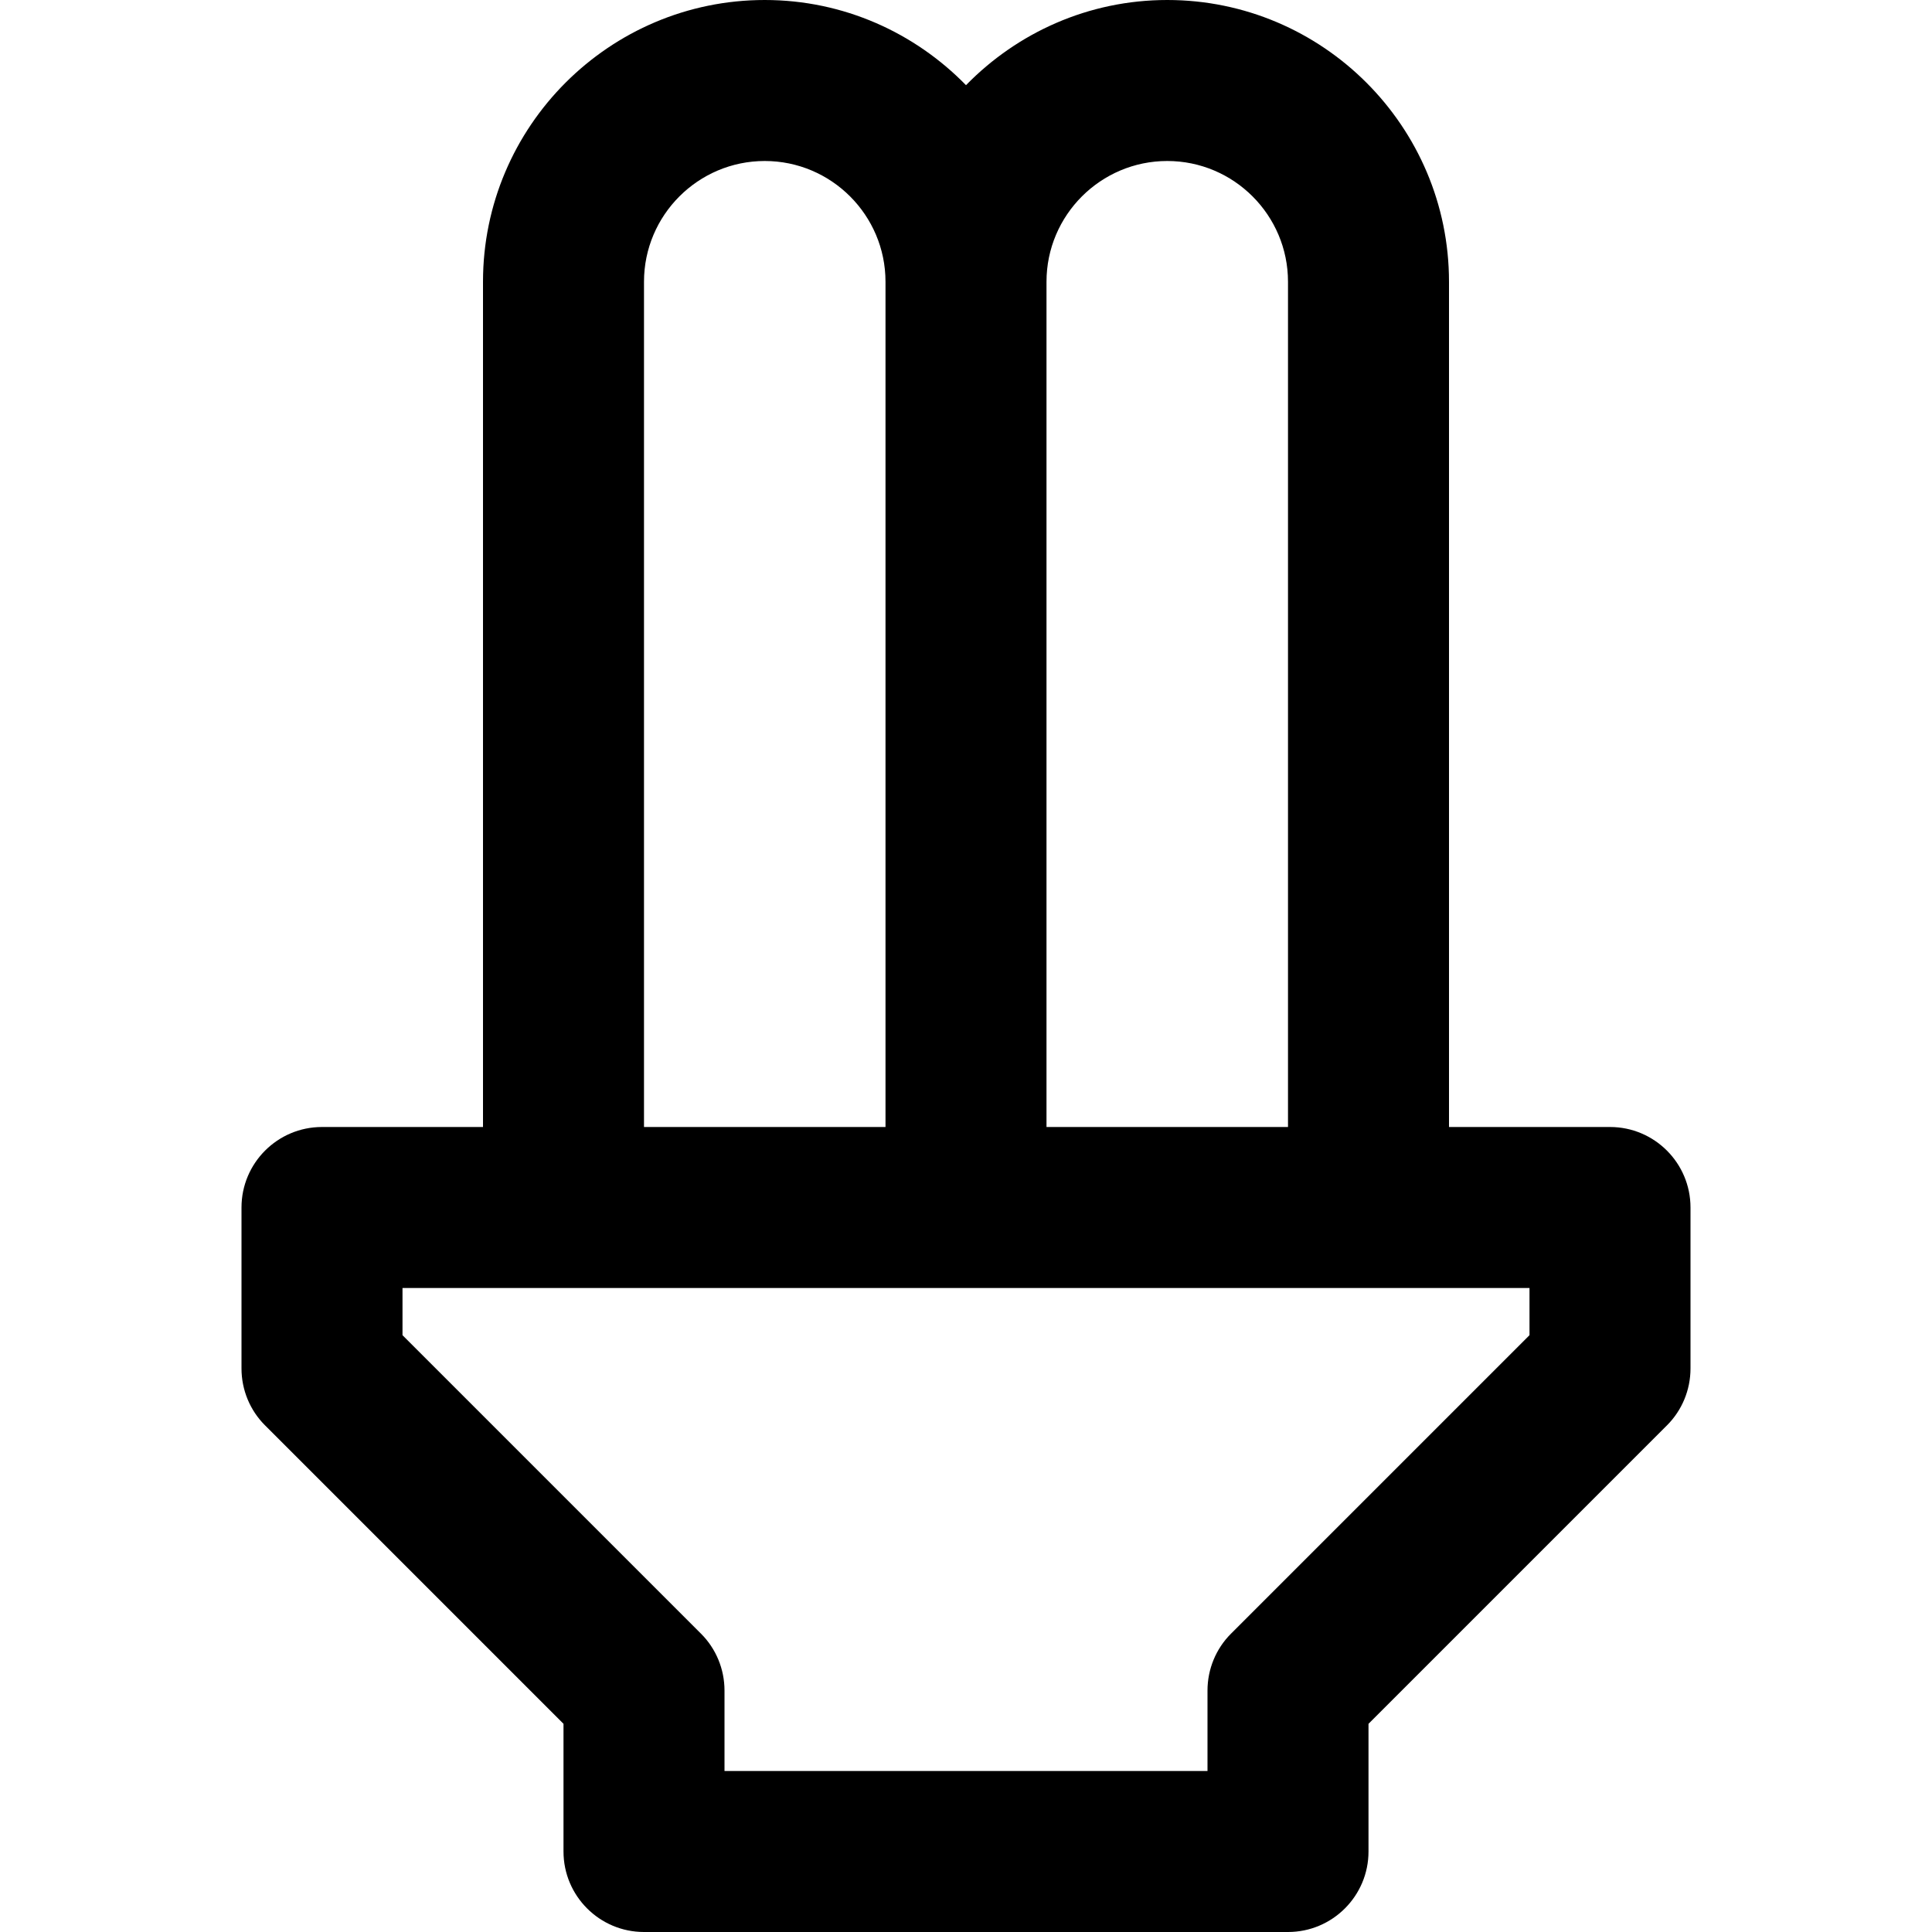 <?xml version="1.0" encoding="utf-8"?>
<!-- Generator: Adobe Illustrator 19.2.1, SVG Export Plug-In . SVG Version: 6.00 Build 0)  -->
<!DOCTYPE svg PUBLIC "-//W3C//DTD SVG 1.1//EN" "http://www.w3.org/Graphics/SVG/1.1/DTD/svg11.dtd">
<svg version="1.1" id="Layer_1" xmlns="http://www.w3.org/2000/svg" xmlns:xlink="http://www.w3.org/1999/xlink" x="0px" y="0px"
	 width="24px" height="24px" viewBox="0 0 24 24" enable-background="new 0 0 24 24" xml:space="preserve">
<path d="M7,21.414V23c0,0.552,0.448,1,1,1h8c0.552,0,1-0.448,1-1v-1.586l3.707-3.707C20.895,17.52,21,17.265,21,17v-2
	c0-0.552-0.448-1-1-1h-2V3.5C18,1.57,16.43,0,14.5,0c-0.98,0-1.864,0.407-2.5,1.058C11.364,0.407,10.48,0,9.5,0C7.57,0,6,1.57,6,3.5
	V14H4c-0.552,0-1,0.448-1,1v2c0,0.265,0.105,0.52,0.293,0.707L7,21.414z M14.5,2C15.327,2,16,2.673,16,3.5V14h-3V3.5
	C13,2.673,13.673,2,14.5,2z M8,3.5C8,2.673,8.673,2,9.5,2S11,2.673,11,3.5V14H8V3.5z M5,16h14v0.586l-3.707,3.707
	C15.105,20.48,15,20.735,15,21v1H9v-1c0-0.265-0.105-0.52-0.293-0.707L5,16.586V16z"/>
</svg>
